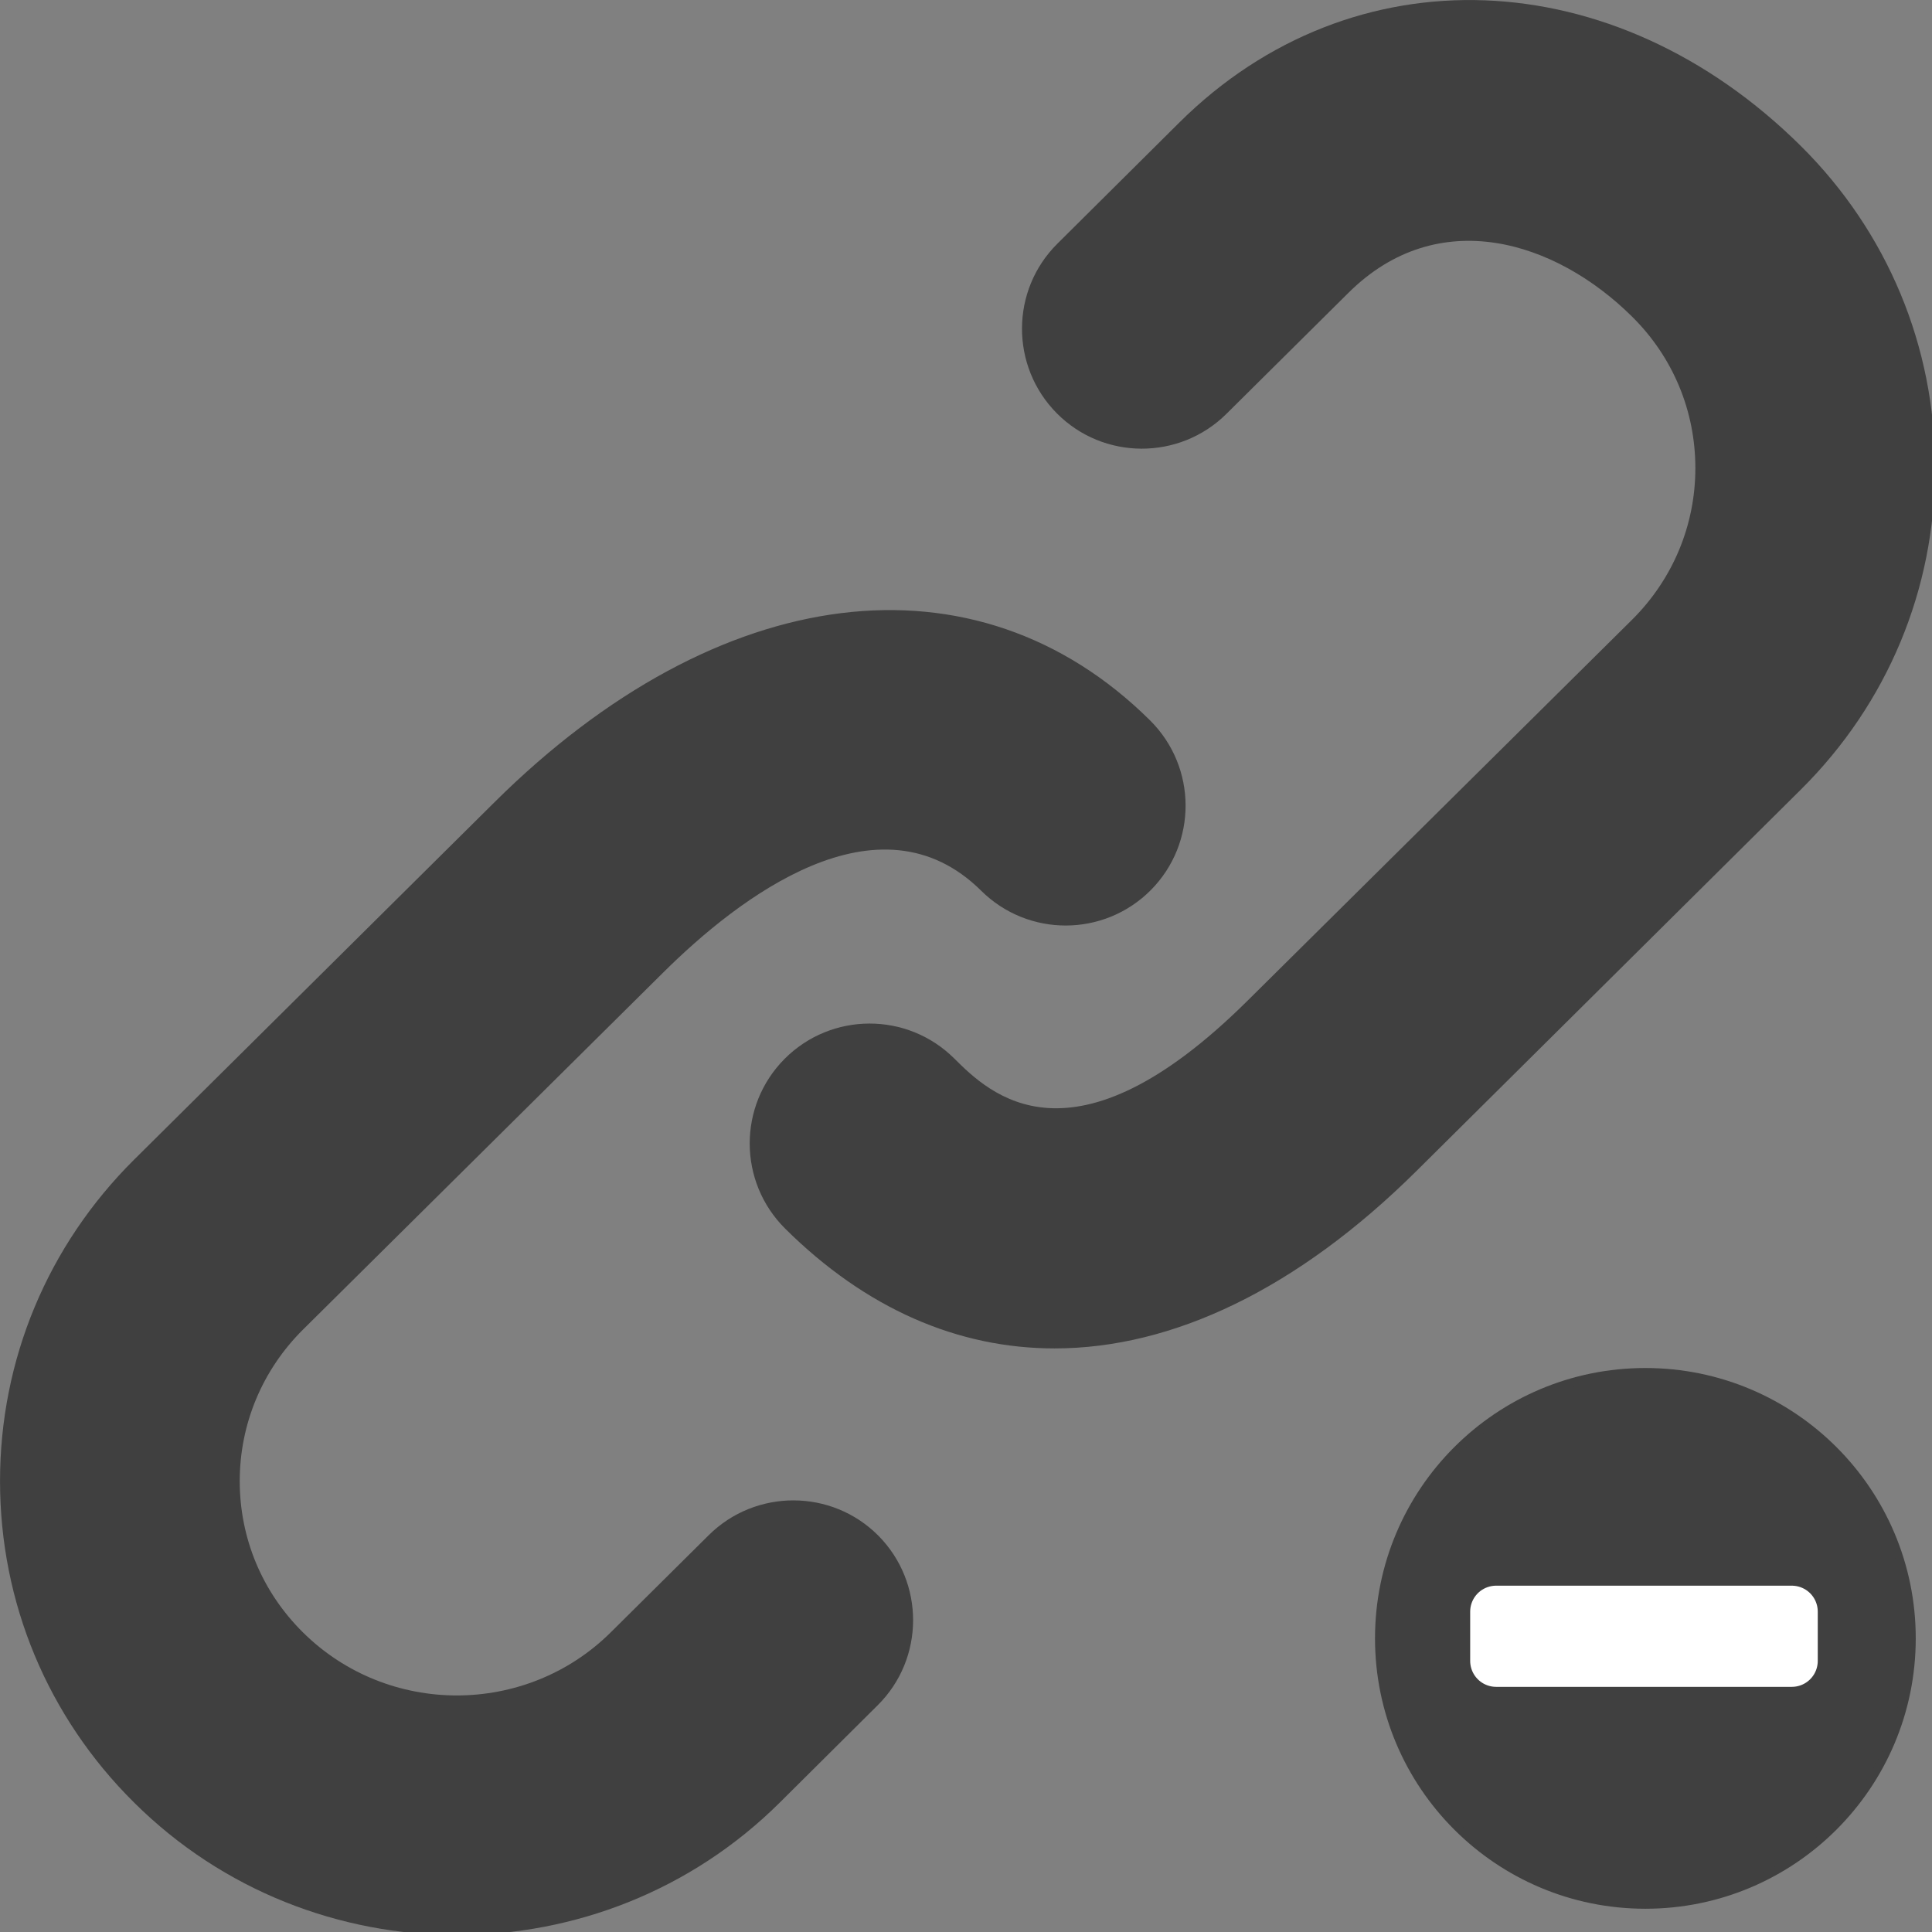 <?xml version="1.0" encoding="UTF-8" standalone="no"?>
<!-- Created with Inkscape (http://www.inkscape.org/) -->

<svg
   xmlns:dc="http://purl.org/dc/elements/1.1/"
   xmlns:cc="http://creativecommons.org/ns#"
   xmlns:rdf="http://www.w3.org/1999/02/22-rdf-syntax-ns#"
   xmlns:svg="http://www.w3.org/2000/svg"
   xmlns="http://www.w3.org/2000/svg"
   xmlns:sodipodi="http://sodipodi.sourceforge.net/DTD/sodipodi-0.dtd"
   xmlns:inkscape="http://www.inkscape.org/namespaces/inkscape"
   width="259.292mm"
   height="259.289mm"
   viewBox="0 0 259.292 259.289"
   version="1.1"
   id="svg1998"
   inkscape:version="0.92.3 (2405546, 2018-03-11)"
   sodipodi:docname="icon.svg">
  <rect x="0" y="0" width="259.292" height="259.289" fill="#808080" stroke="none"/>
  <defs
     id="defs1992" />
  <sodipodi:namedview
     id="base"
     pagecolor="#ffffff"
     bordercolor="#666666"
     borderopacity="1.0"
     inkscape:pageopacity="0.0"
     inkscape:pageshadow="2"
     inkscape:zoom="31.678384"
     inkscape:cx="28.650672"
     inkscape:cy="6.8026448"
     inkscape:document-units="mm"
     inkscape:current-layer="layer1"
     showgrid="true"
     fit-margin-top="0"
     fit-margin-left="0"
     fit-margin-right="0"
     fit-margin-bottom="0"
     inkscape:window-width="3840"
     inkscape:window-height="2066"
     inkscape:window-x="-11"
     inkscape:window-y="-11"
     inkscape:window-maximized="1">
    <inkscape:grid
       type="xygrid"
       id="grid2543"
       originx="-180.208"
       originy="-168.672" />
  </sodipodi:namedview>
  <g
     inkscape:label="Calque 1"
     inkscape:groupmode="layer"
     id="layer1"
     transform="translate(-180.208,130.961)">
    <g
       id="g2625"
       transform="matrix(0.265,0,0,0.265,177.562,-133.609)"
       style="fill:#404040;fill-opacity:1">
      <g
         id="g2593"
         style="fill:#404040;fill-opacity:1">
        <g
           id="g2591"
           style="fill:#404040;fill-opacity:1">
          <path
             id="path2589"
             d="m 368.9,787.5 -49.6,49.2 c -43,42.6 -112.9,42.6 -155.9,0 -20.7,-20.5 -32,-47.7 -32,-76.6 0,-28.9 11.4,-56.2 32,-76.7 L 346,502.4 c 37.8,-37.5 109,-92.7 160.9,-41.3 23.8,23.6 62.2,23.5 85.9,-0.3 23.6,-23.8 23.5,-62.2 -0.3,-85.9 -88.2,-87.5 -218.5,-71.3 -332,41.3 L 77.9,597.3 C 34.1,640.8 10,698.6 10,760.1 c 0,61.5 24.1,119.4 67.9,162.8 45.1,44.8 104.3,67.1 163.5,67.1 59.2,0 118.4,-22.3 163.5,-67.1 l 49.6,-49.3 c 23.8,-23.6 23.9,-62.1 0.3,-85.9 -23.6,-23.7 -62.1,-23.8 -85.9,-0.2 z M 922.1,84 C 827.4,-9.9 695,-15 607.3,72 l -61.8,61.4 c -23.8,23.6 -23.9,62.1 -0.3,85.9 23.6,23.8 62.1,23.9 85.9,0.3 l 61.8,-61.3 c 45.4,-45.1 104.9,-26.4 143.7,12.1 20.7,20.5 32,47.7 32,76.7 0,28.9 -11.4,56.2 -32,76.7 l -194.8,193 c -89,88.3 -130.8,46.9 -148.6,29.2 -23.8,-23.6 -62.2,-23.5 -85.9,0.3 -23.6,23.8 -23.5,62.2 0.3,85.9 40.9,40.6 87.5,60.7 136.5,60.7 59.9,0 123.1,-30.2 183.3,-89.9 L 922.1,409.8 C 965.9,366.3 990,308.5 990,246.9 990,185.4 965.9,127.5 922.1,84 Z"
             inkscape:connector-curvature="0"
             style="fill:#404040;fill-opacity:1" />
        </g>
      </g>
      <g
         id="g2595"
         style="fill:#404040;fill-opacity:1" />
      <g
         id="g2597"
         style="fill:#404040;fill-opacity:1" />
      <g
         id="g2599"
         style="fill:#404040;fill-opacity:1" />
      <g
         id="g2601"
         style="fill:#404040;fill-opacity:1" />
      <g
         id="g2603"
         style="fill:#404040;fill-opacity:1" />
      <g
         id="g2605"
         style="fill:#404040;fill-opacity:1" />
      <g
         id="g2607"
         style="fill:#404040;fill-opacity:1" />
      <g
         id="g2609"
         style="fill:#404040;fill-opacity:1" />
      <g
         id="g2611"
         style="fill:#404040;fill-opacity:1" />
      <g
         id="g2613"
         style="fill:#404040;fill-opacity:1" />
      <g
         id="g2615"
         style="fill:#404040;fill-opacity:1" />
      <g
         id="g2617"
         style="fill:#404040;fill-opacity:1" />
      <g
         id="g2619"
         style="fill:#404040;fill-opacity:1" />
      <g
         id="g2621"
         style="fill:#404040;fill-opacity:1" />
      <g
         id="g2623"
         style="fill:#404040;fill-opacity:1" />
    </g>
    <circle
       style="opacity:1;fill:#404040;fill-opacity:1;stroke:#404040;stroke-width:1.134;stroke-linecap:round;stroke-linejoin:round;stroke-miterlimit:4;stroke-dasharray:none;stroke-opacity:1;paint-order:stroke fill markers"
       id="path2652"
       cx="401.033"
       cy="88.924"
       r="35.719" />
    <path
       style="opacity:1;fill:#ffffff;fill-opacity:1;stroke:#ffffff;stroke-width:6.961;stroke-linecap:round;stroke-linejoin:round;stroke-miterlimit:4;stroke-dasharray:none;stroke-opacity:1;paint-order:stroke fill markers"
       d="m 381,85.333 h 39.687 v 6.615 H 381 Z"
       id="rect2656" />
  </g>
</svg>
